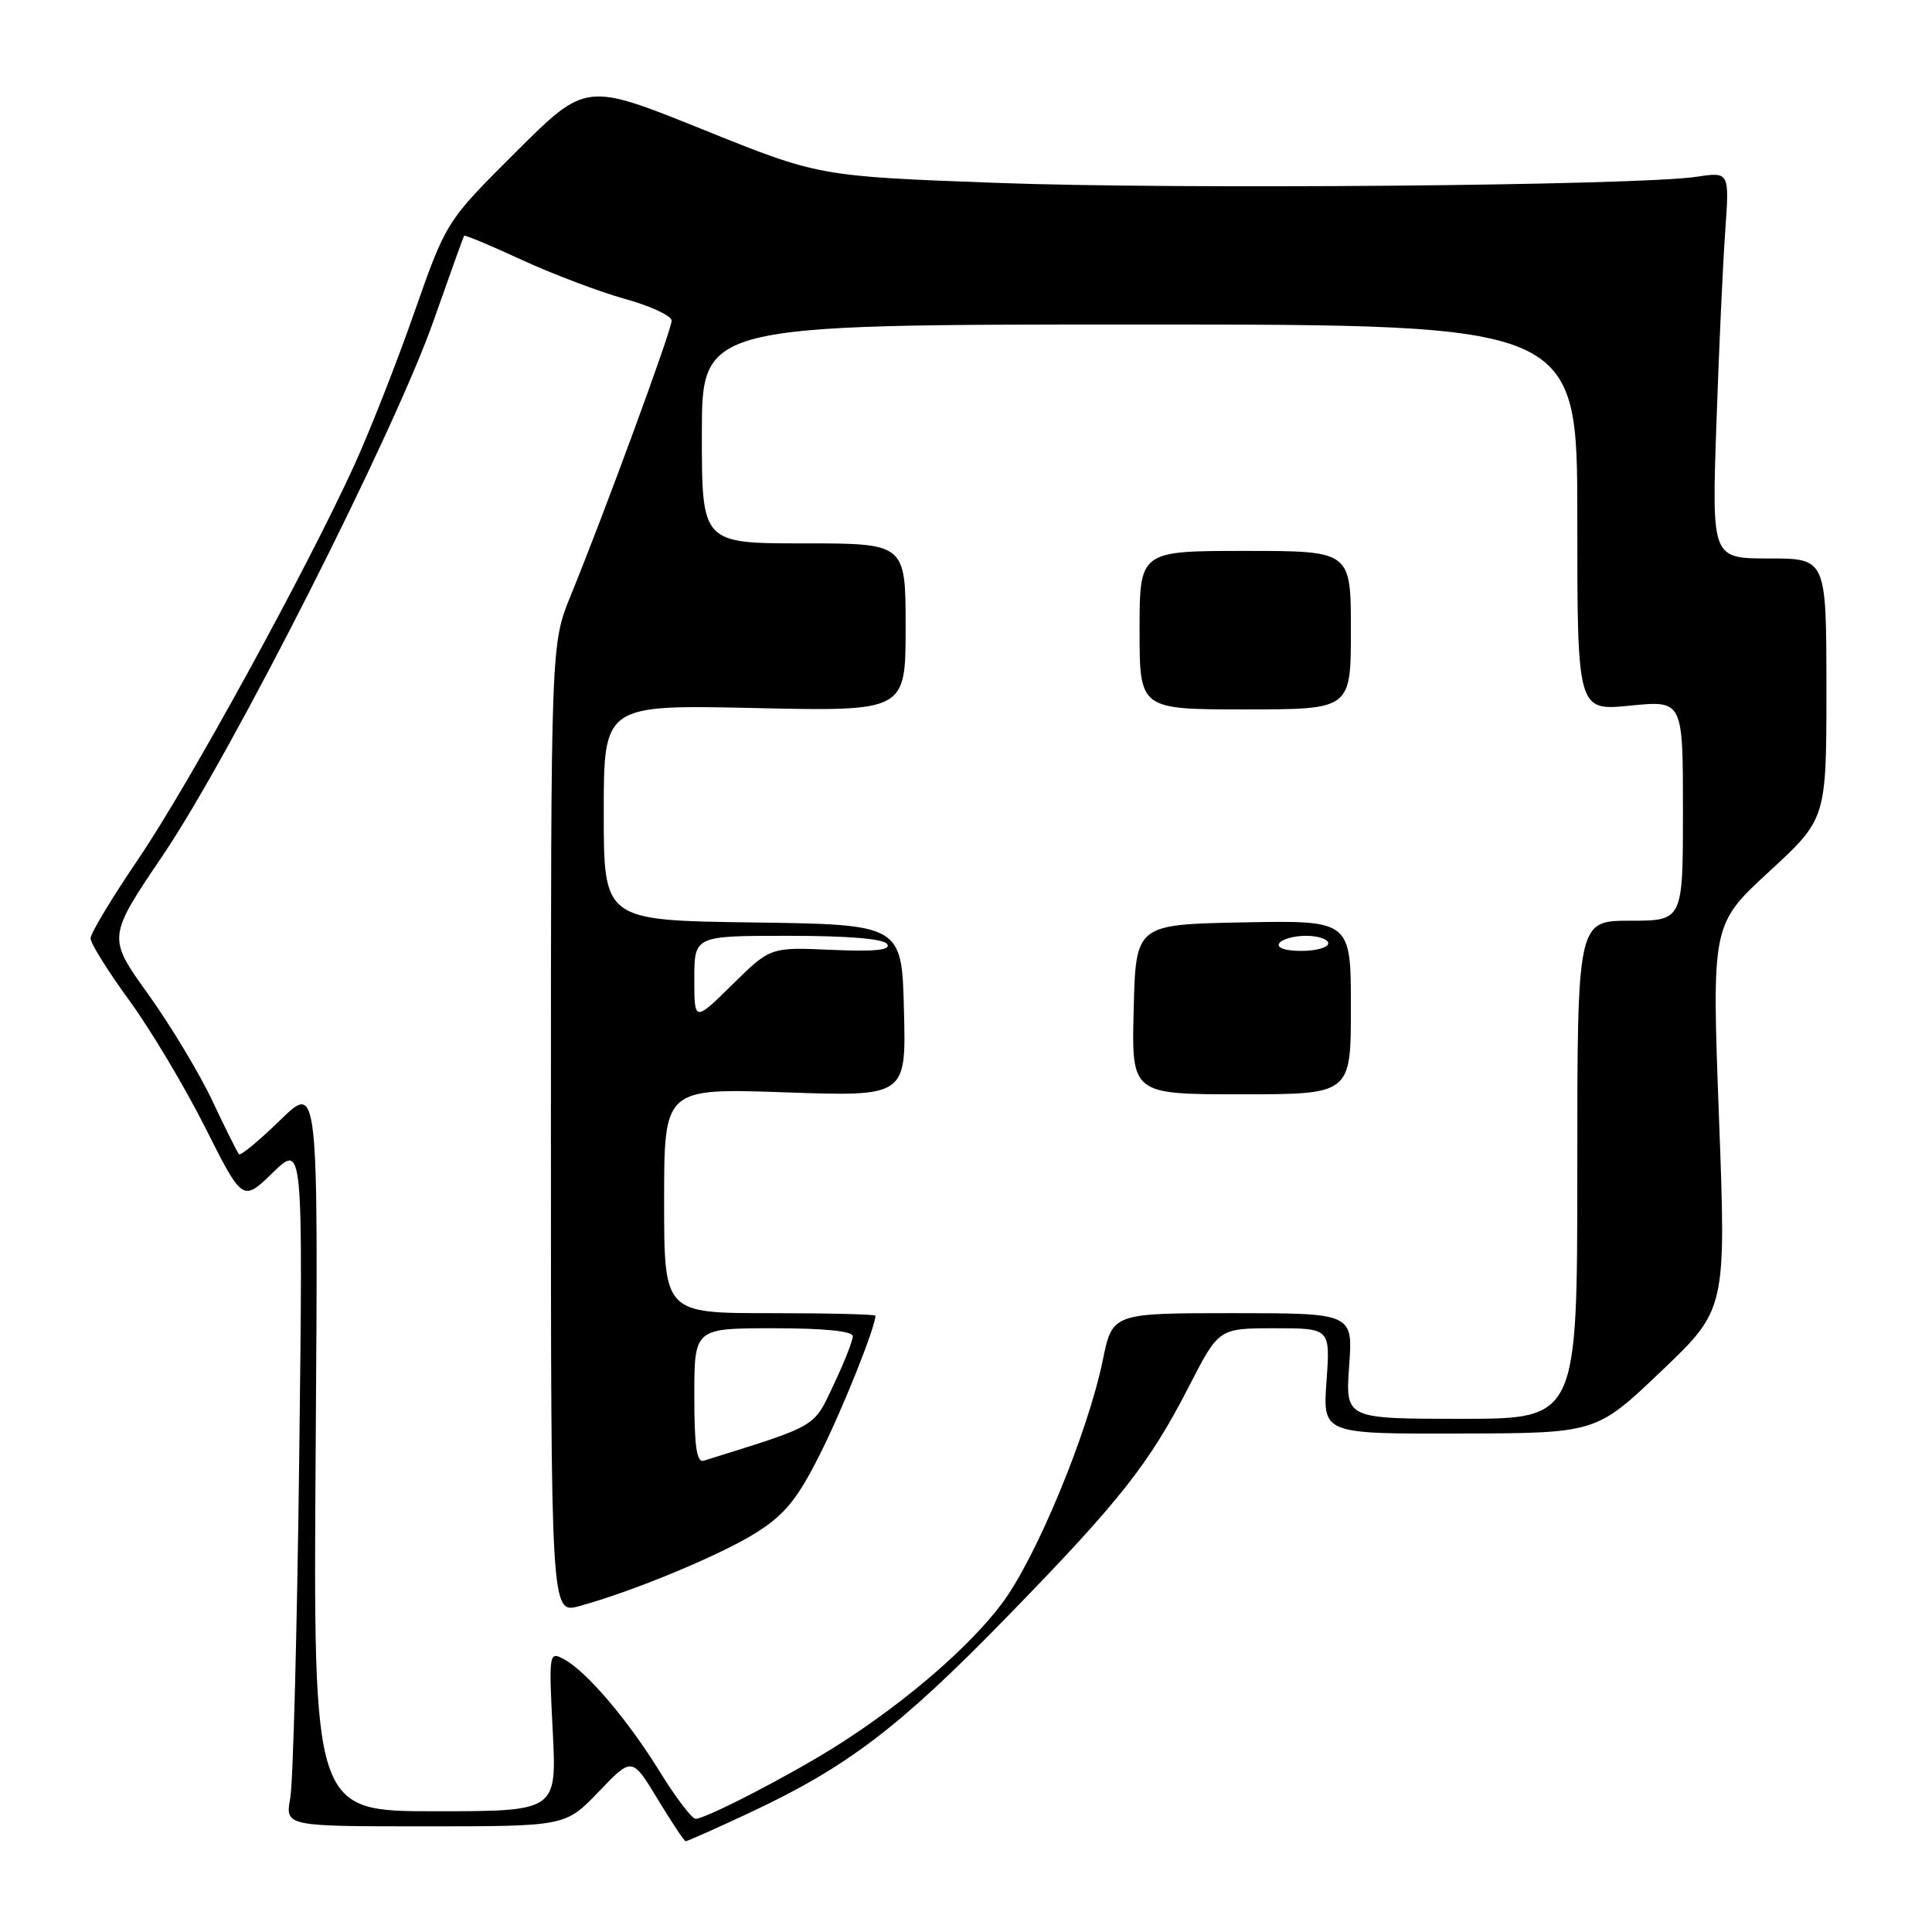 <?xml version="1.0" encoding="UTF-8" standalone="no"?>
<!DOCTYPE svg PUBLIC "-//W3C//DTD SVG 1.1//EN" "http://www.w3.org/Graphics/SVG/1.1/DTD/svg11.dtd" >
<svg xmlns="http://www.w3.org/2000/svg" xmlns:xlink="http://www.w3.org/1999/xlink" version="1.1" viewBox="0 0 256 256">
 <g >
 <path fill="currentColor"
d=" M 99.47 240.13 C 112.25 234.14 119.20 228.85 133.31 214.37 C 148.42 198.87 152.27 193.99 157.60 183.60 C 161.50 176.01 161.50 176.01 168.88 176.00 C 176.27 176.00 176.27 176.00 175.77 183.00 C 175.27 190.00 175.27 190.00 193.38 189.95 C 211.50 189.91 211.50 189.91 220.11 181.70 C 228.73 173.49 228.73 173.49 227.77 147.99 C 226.82 122.50 226.82 122.50 234.41 115.50 C 242.01 108.50 242.01 108.50 242.01 91.25 C 242.00 74.00 242.00 74.00 234.41 74.00 C 226.82 74.00 226.82 74.00 227.43 56.25 C 227.76 46.49 228.29 34.96 228.60 30.64 C 229.16 22.77 229.16 22.77 224.83 23.42 C 217.03 24.60 156.02 25.13 132.00 24.23 C 108.50 23.36 108.50 23.36 93.06 17.13 C 77.62 10.91 77.62 10.91 68.38 20.12 C 59.13 29.33 59.13 29.33 54.89 41.42 C 52.57 48.06 48.99 57.16 46.95 61.63 C 40.59 75.57 24.96 104.07 18.33 113.82 C 14.85 118.94 12.00 123.67 12.00 124.34 C 12.00 125.00 14.30 128.68 17.10 132.52 C 19.91 136.36 24.44 143.95 27.18 149.38 C 32.15 159.26 32.15 159.26 36.15 155.38 C 40.15 151.50 40.15 151.50 39.65 193.00 C 39.37 215.82 38.84 236.19 38.46 238.25 C 37.78 242.00 37.78 242.00 56.36 242.00 C 74.93 242.00 74.93 242.00 79.34 237.40 C 83.75 232.80 83.75 232.80 87.13 238.37 C 88.98 241.43 90.66 243.96 90.85 243.97 C 91.05 243.99 94.93 242.26 99.47 240.13 Z  M 87.45 234.80 C 83.18 227.87 77.70 221.44 74.69 219.83 C 72.75 218.80 72.71 219.03 73.24 229.38 C 73.78 240.00 73.78 240.00 57.64 240.00 C 41.50 240.00 41.50 240.00 41.83 191.75 C 42.17 143.50 42.17 143.50 37.11 148.44 C 34.32 151.16 31.87 153.18 31.66 152.94 C 31.45 152.70 29.86 149.51 28.13 145.85 C 26.41 142.19 22.57 135.83 19.61 131.70 C 14.23 124.20 14.23 124.20 21.59 113.32 C 30.73 99.81 52.27 57.27 57.45 42.50 C 59.58 36.45 61.40 31.38 61.50 31.24 C 61.60 31.10 65.04 32.54 69.15 34.44 C 73.26 36.33 79.41 38.66 82.81 39.61 C 86.22 40.55 89.00 41.85 89.00 42.49 C 89.00 43.72 80.07 68.04 75.62 78.92 C 73.00 85.34 73.00 85.34 73.00 149.59 C 73.00 213.84 73.00 213.84 76.75 212.82 C 83.85 210.89 95.60 206.01 100.26 203.05 C 103.99 200.68 105.67 198.62 108.60 192.79 C 111.59 186.87 116.00 175.86 116.00 174.34 C 116.00 174.15 109.70 174.00 102.00 174.00 C 88.00 174.00 88.00 174.00 88.00 159.09 C 88.00 144.19 88.00 144.19 104.03 144.74 C 120.07 145.30 120.07 145.30 119.78 133.90 C 119.50 122.50 119.50 122.50 99.75 122.23 C 80.00 121.96 80.00 121.96 80.00 107.67 C 80.00 93.38 80.00 93.38 100.00 93.82 C 120.00 94.26 120.00 94.26 120.00 83.13 C 120.00 72.00 120.00 72.00 106.50 72.00 C 93.00 72.00 93.00 72.00 93.00 57.50 C 93.00 43.00 93.00 43.00 151.00 43.00 C 209.00 43.00 209.00 43.00 209.00 68.60 C 209.00 94.20 209.00 94.20 216.00 93.50 C 223.00 92.80 223.00 92.80 223.00 107.40 C 223.00 122.00 223.00 122.00 216.00 122.00 C 209.00 122.00 209.00 122.00 209.00 155.00 C 209.00 188.00 209.00 188.00 193.63 188.00 C 178.27 188.00 178.27 188.00 178.77 181.00 C 179.27 174.00 179.27 174.00 163.33 174.00 C 147.40 174.00 147.40 174.00 146.12 180.25 C 144.16 189.80 137.36 206.27 132.85 212.35 C 128.56 218.14 120.07 225.48 111.00 231.24 C 104.89 235.12 93.54 241.00 92.17 241.00 C 91.68 241.00 89.56 238.21 87.45 234.80 Z  M 179.00 133.47 C 179.00 121.95 179.00 121.95 164.75 122.22 C 150.50 122.50 150.50 122.50 150.22 133.75 C 149.93 145.00 149.93 145.00 164.47 145.00 C 179.00 145.00 179.00 145.00 179.00 133.47 Z  M 179.00 83.50 C 179.00 73.00 179.00 73.00 165.00 73.00 C 151.00 73.00 151.00 73.00 151.00 83.50 C 151.00 94.00 151.00 94.00 165.00 94.00 C 179.00 94.00 179.00 94.00 179.00 83.50 Z  M 92.00 184.97 C 92.00 176.00 92.00 176.00 102.50 176.00 C 109.24 176.00 113.00 176.38 113.00 177.06 C 113.00 177.65 111.86 180.54 110.46 183.49 C 107.75 189.23 108.51 188.78 93.25 193.55 C 92.31 193.84 92.00 191.69 92.00 184.97 Z  M 92.00 129.71 C 92.00 124.00 92.00 124.00 104.44 124.00 C 112.47 124.00 117.13 124.39 117.57 125.11 C 118.05 125.90 115.91 126.11 110.17 125.86 C 102.08 125.50 102.08 125.50 97.04 130.46 C 92.00 135.42 92.00 135.42 92.00 129.71 Z  M 169.50 125.00 C 169.84 124.45 171.44 124.00 173.06 124.00 C 174.68 124.00 176.00 124.45 176.00 125.00 C 176.00 125.55 174.40 126.00 172.44 126.00 C 170.32 126.00 169.13 125.60 169.50 125.00 Z "/>
</g>
</svg>